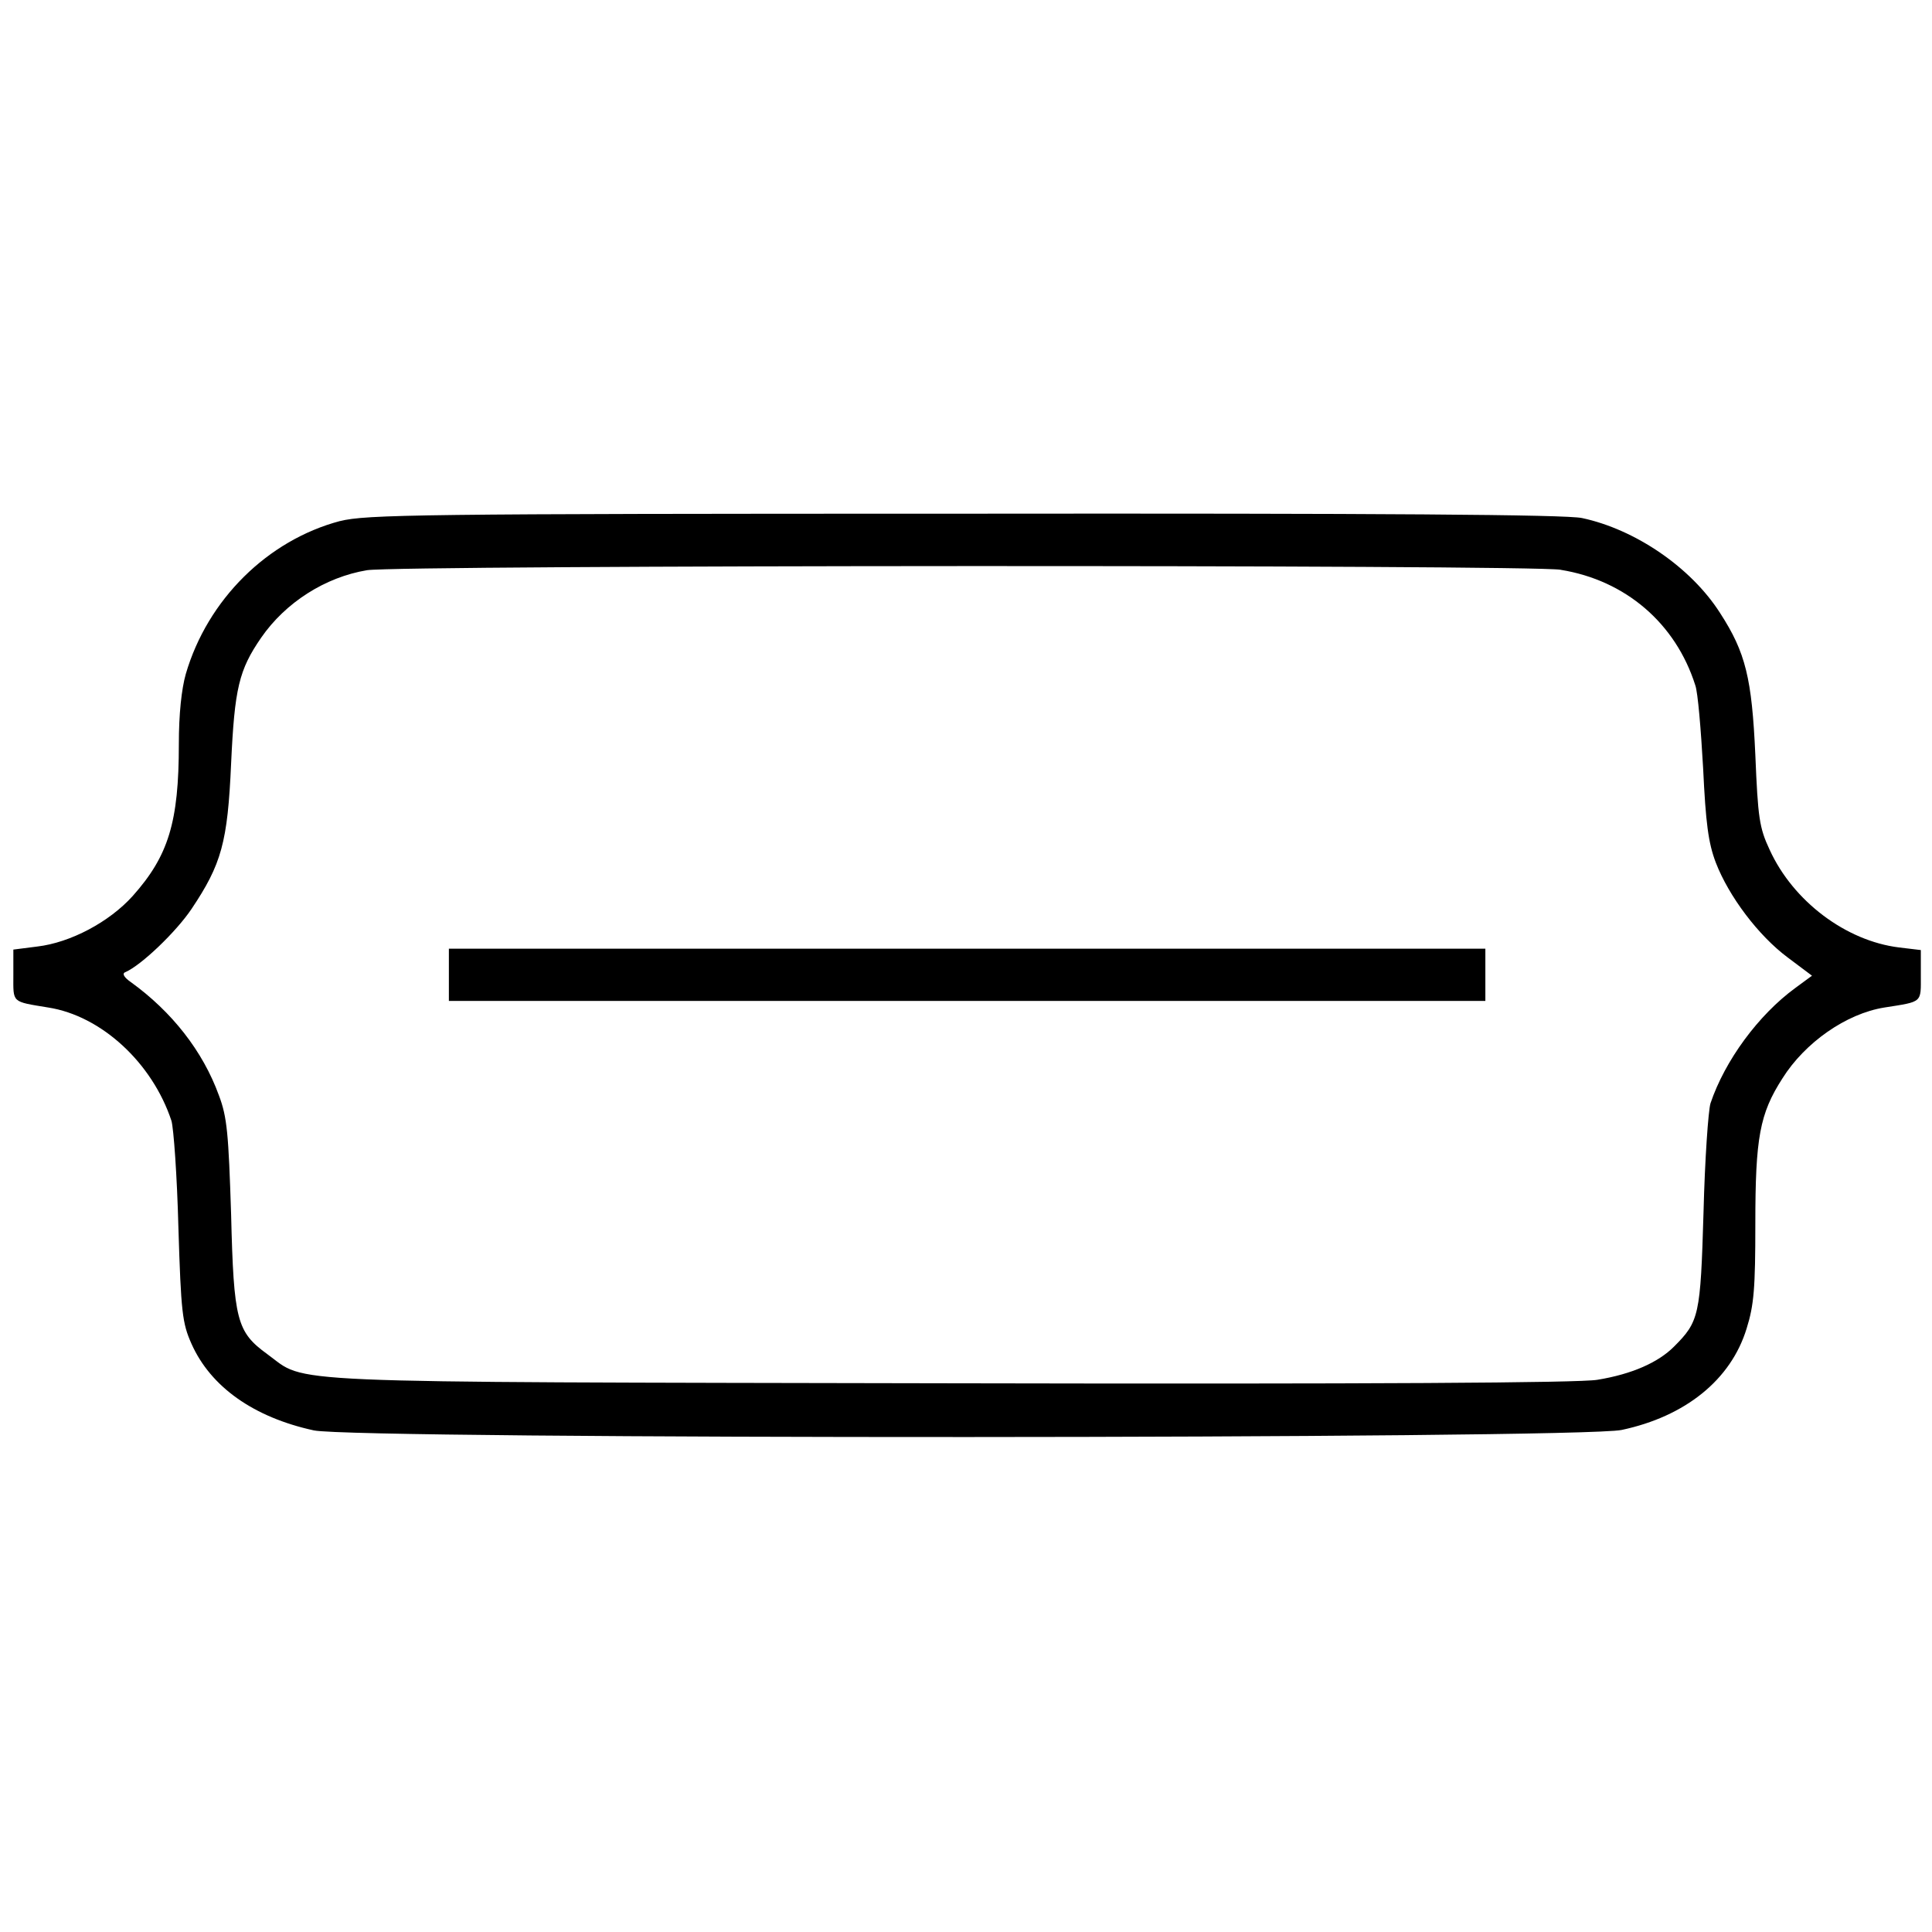 <?xml version="1.0" encoding="UTF-8" standalone="no"?>
<!-- Created with Inkscape (http://www.inkscape.org/) -->

<svg
   width="100mm"
   height="100mm"
   viewBox="0 0 100 100"
   version="1.1"
   id="svg26768"
   xmlns="http://www.w3.org/2000/svg"
   xmlns:svg="http://www.w3.org/2000/svg">
  <defs
     id="defs26765" />
  <path
     d="m 17.598,26.969 c -3.742,0.992 -6.853,4.057 -7.98,7.912 -0.225,0.789 -0.361,2.096 -0.361,3.629 0,4.057 -0.541,5.793 -2.389,7.867 -1.217,1.352 -3.223,2.412 -4.937,2.615 l -1.24,0.158 v 1.33 c 0,1.443 -0.113,1.352 1.803,1.668 2.75,0.428 5.387,2.863 6.379,5.861 0.113,0.361 0.293,2.863 0.361,5.523 0.135,4.396 0.203,4.959 0.676,6.019 0.992,2.232 3.223,3.81 6.334,4.486 2.209,0.473 65.438,0.451 67.692,-0.023 3.291,-0.699 5.658,-2.592 6.469,-5.252 0.383,-1.217 0.451,-2.096 0.451,-5.432 0,-4.441 0.225,-5.68 1.398,-7.506 1.172,-1.871 3.314,-3.359 5.275,-3.674 2.006,-0.316 1.893,-0.225 1.893,-1.668 v -1.307 l -1.127,-0.135 c -2.75,-0.338 -5.478,-2.389 -6.695,-5.049 -0.541,-1.15 -0.609,-1.668 -0.744,-4.914 -0.18,-3.967 -0.496,-5.297 -1.826,-7.349 -1.51,-2.367 -4.396,-4.328 -7.146,-4.914 -0.834,-0.18 -10.347,-0.248 -32.009,-0.225 -28.244,0 -30.927,0.045 -32.279,0.383 z m 63.184,2.525 c 3.359,0.541 5.951,2.773 6.965,5.973 0.135,0.361 0.293,2.299 0.406,4.283 0.135,2.863 0.27,3.877 0.654,4.891 0.676,1.758 2.209,3.787 3.719,4.914 l 1.262,0.947 -0.857,0.631 c -1.916,1.398 -3.652,3.764 -4.396,5.973 -0.113,0.361 -0.293,2.908 -0.361,5.635 -0.158,5.365 -0.225,5.658 -1.533,6.965 -0.811,0.811 -2.164,1.42 -3.967,1.713 -0.947,0.158 -11.541,0.225 -33.519,0.18 -35.548,-0.068 -33.204,0.023 -35.322,-1.51 -1.578,-1.15 -1.736,-1.736 -1.871,-7.236 -0.135,-4.17 -0.203,-5.027 -0.631,-6.154 -0.834,-2.299 -2.434,-4.328 -4.553,-5.861 -0.361,-0.248 -0.473,-0.451 -0.293,-0.518 0.834,-0.361 2.637,-2.096 3.426,-3.269 1.555,-2.322 1.871,-3.449 2.051,-7.529 0.18,-3.9 0.406,-4.846 1.555,-6.514 1.262,-1.826 3.314,-3.133 5.478,-3.494 1.646,-0.27 60.118,-0.293 61.786,-0.023 z"
     id="path128"
     style="stroke-width:0.023" />
  <path
     d="m 23.234,50.457 v 1.352 h 26.824 26.824 V 50.457 49.104 H 50.058 23.234 Z"
     id="path130"
     style="stroke-width:0.023" />
</svg>
